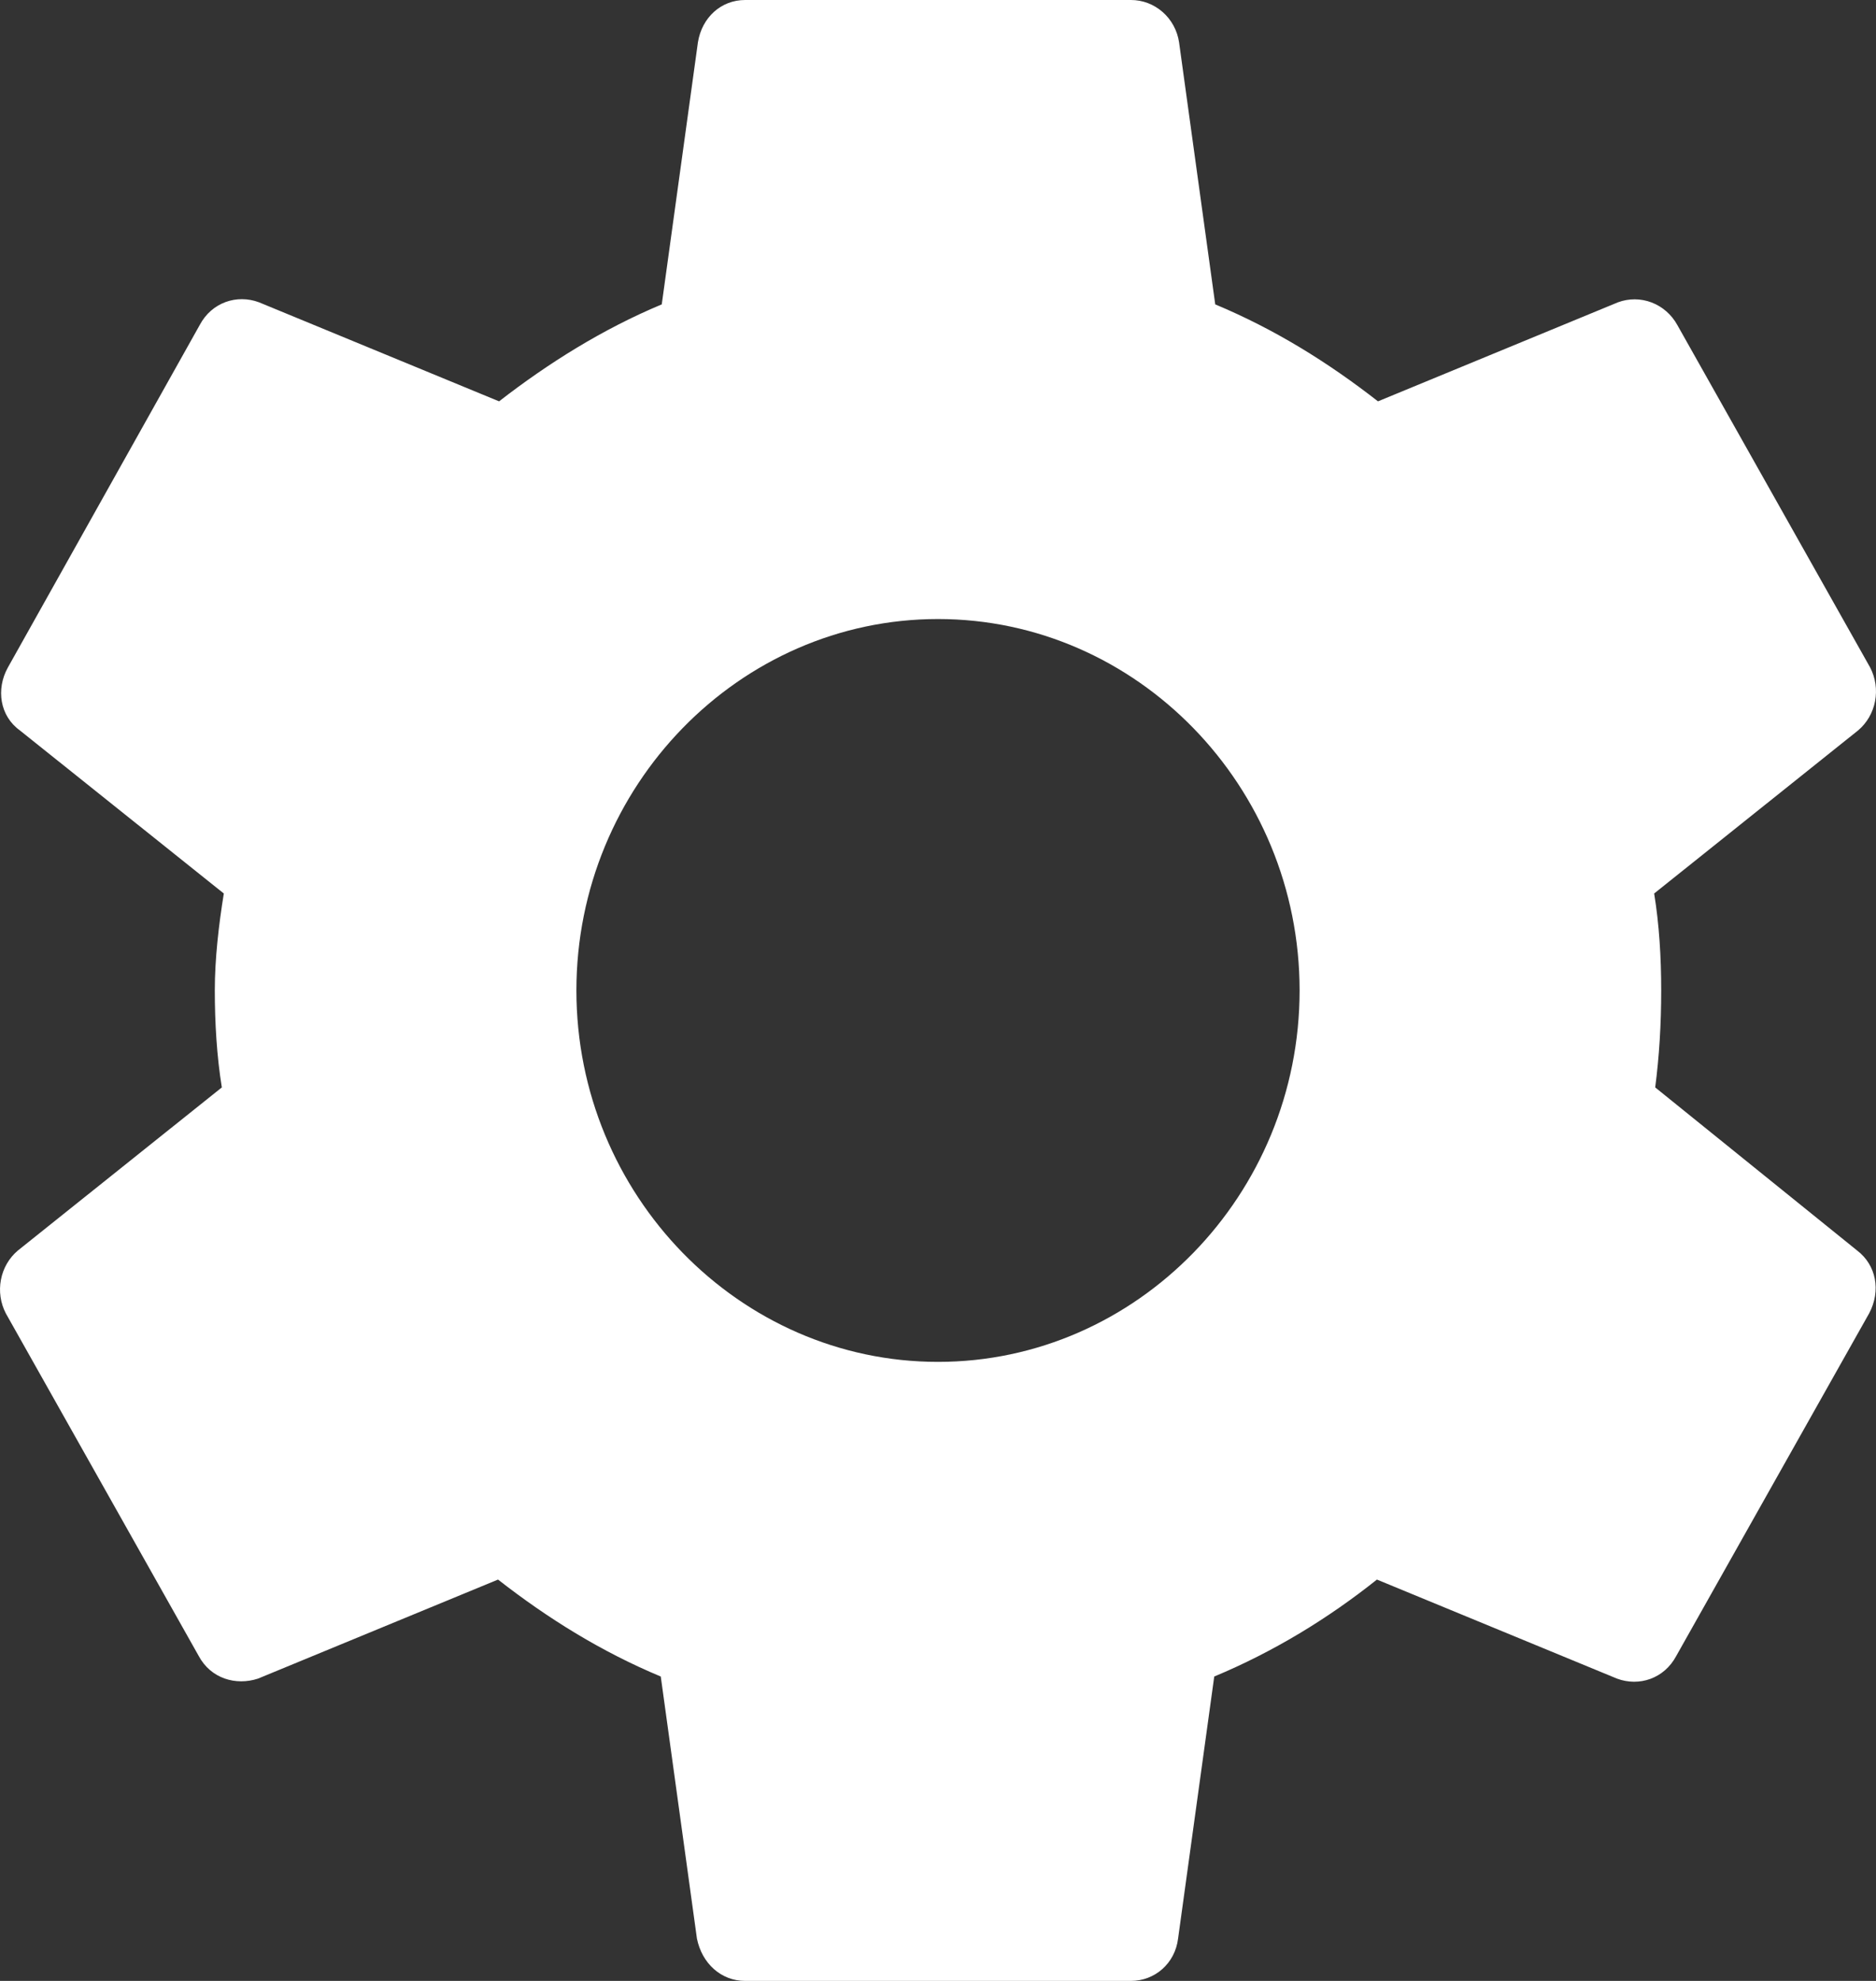 <svg width="36" height="38" viewBox="0 0 36 38" fill="none" xmlns="http://www.w3.org/2000/svg">
<rect x="0" y="0" width="36" height="38" fill="#333333" stroke="none"/>
<path d="M31.763 20.86C31.84 20.267 31.878 19.653 31.878 19C31.878 18.367 31.84 17.733 31.743 17.14L35.656 14.012C35.825 13.87 35.94 13.671 35.982 13.451C36.024 13.231 35.991 13.003 35.888 12.805L32.187 6.234C32.078 6.036 31.904 5.883 31.696 5.803C31.487 5.723 31.259 5.722 31.049 5.799L26.443 7.699C25.479 6.947 24.457 6.314 23.32 5.839L22.626 0.811C22.592 0.585 22.48 0.378 22.31 0.23C22.14 0.081 21.924 -0.001 21.701 5.84527e-06H14.299C13.836 5.84527e-06 13.47 0.336 13.393 0.811L12.699 5.839C11.562 6.314 10.521 6.967 9.577 7.699L4.97 5.799C4.546 5.641 4.064 5.799 3.833 6.234L0.151 12.805C-0.08 13.221 -0.003 13.735 0.382 14.012L4.295 17.14C4.199 17.733 4.122 18.387 4.122 19C4.122 19.613 4.16 20.267 4.257 20.86L0.344 23.988C0.175 24.13 0.06 24.328 0.018 24.549C-0.024 24.769 0.009 24.997 0.112 25.195L3.813 31.766C4.045 32.201 4.527 32.34 4.951 32.201L9.557 30.301C10.521 31.053 11.543 31.686 12.68 32.161L13.374 37.188C13.47 37.663 13.836 38 14.299 38H21.701C22.163 38 22.549 37.663 22.607 37.188L23.301 32.161C24.438 31.686 25.479 31.053 26.423 30.301L31.03 32.201C31.454 32.359 31.936 32.201 32.167 31.766L35.868 25.195C36.1 24.759 36.003 24.265 35.637 23.988L31.763 20.86ZM18 26.125C14.184 26.125 11.061 22.919 11.061 19C11.061 15.081 14.184 11.875 18 11.875C21.817 11.875 24.939 15.081 24.939 19C24.939 22.919 21.817 26.125 18 26.125Z" fill="white"/>
</svg>
